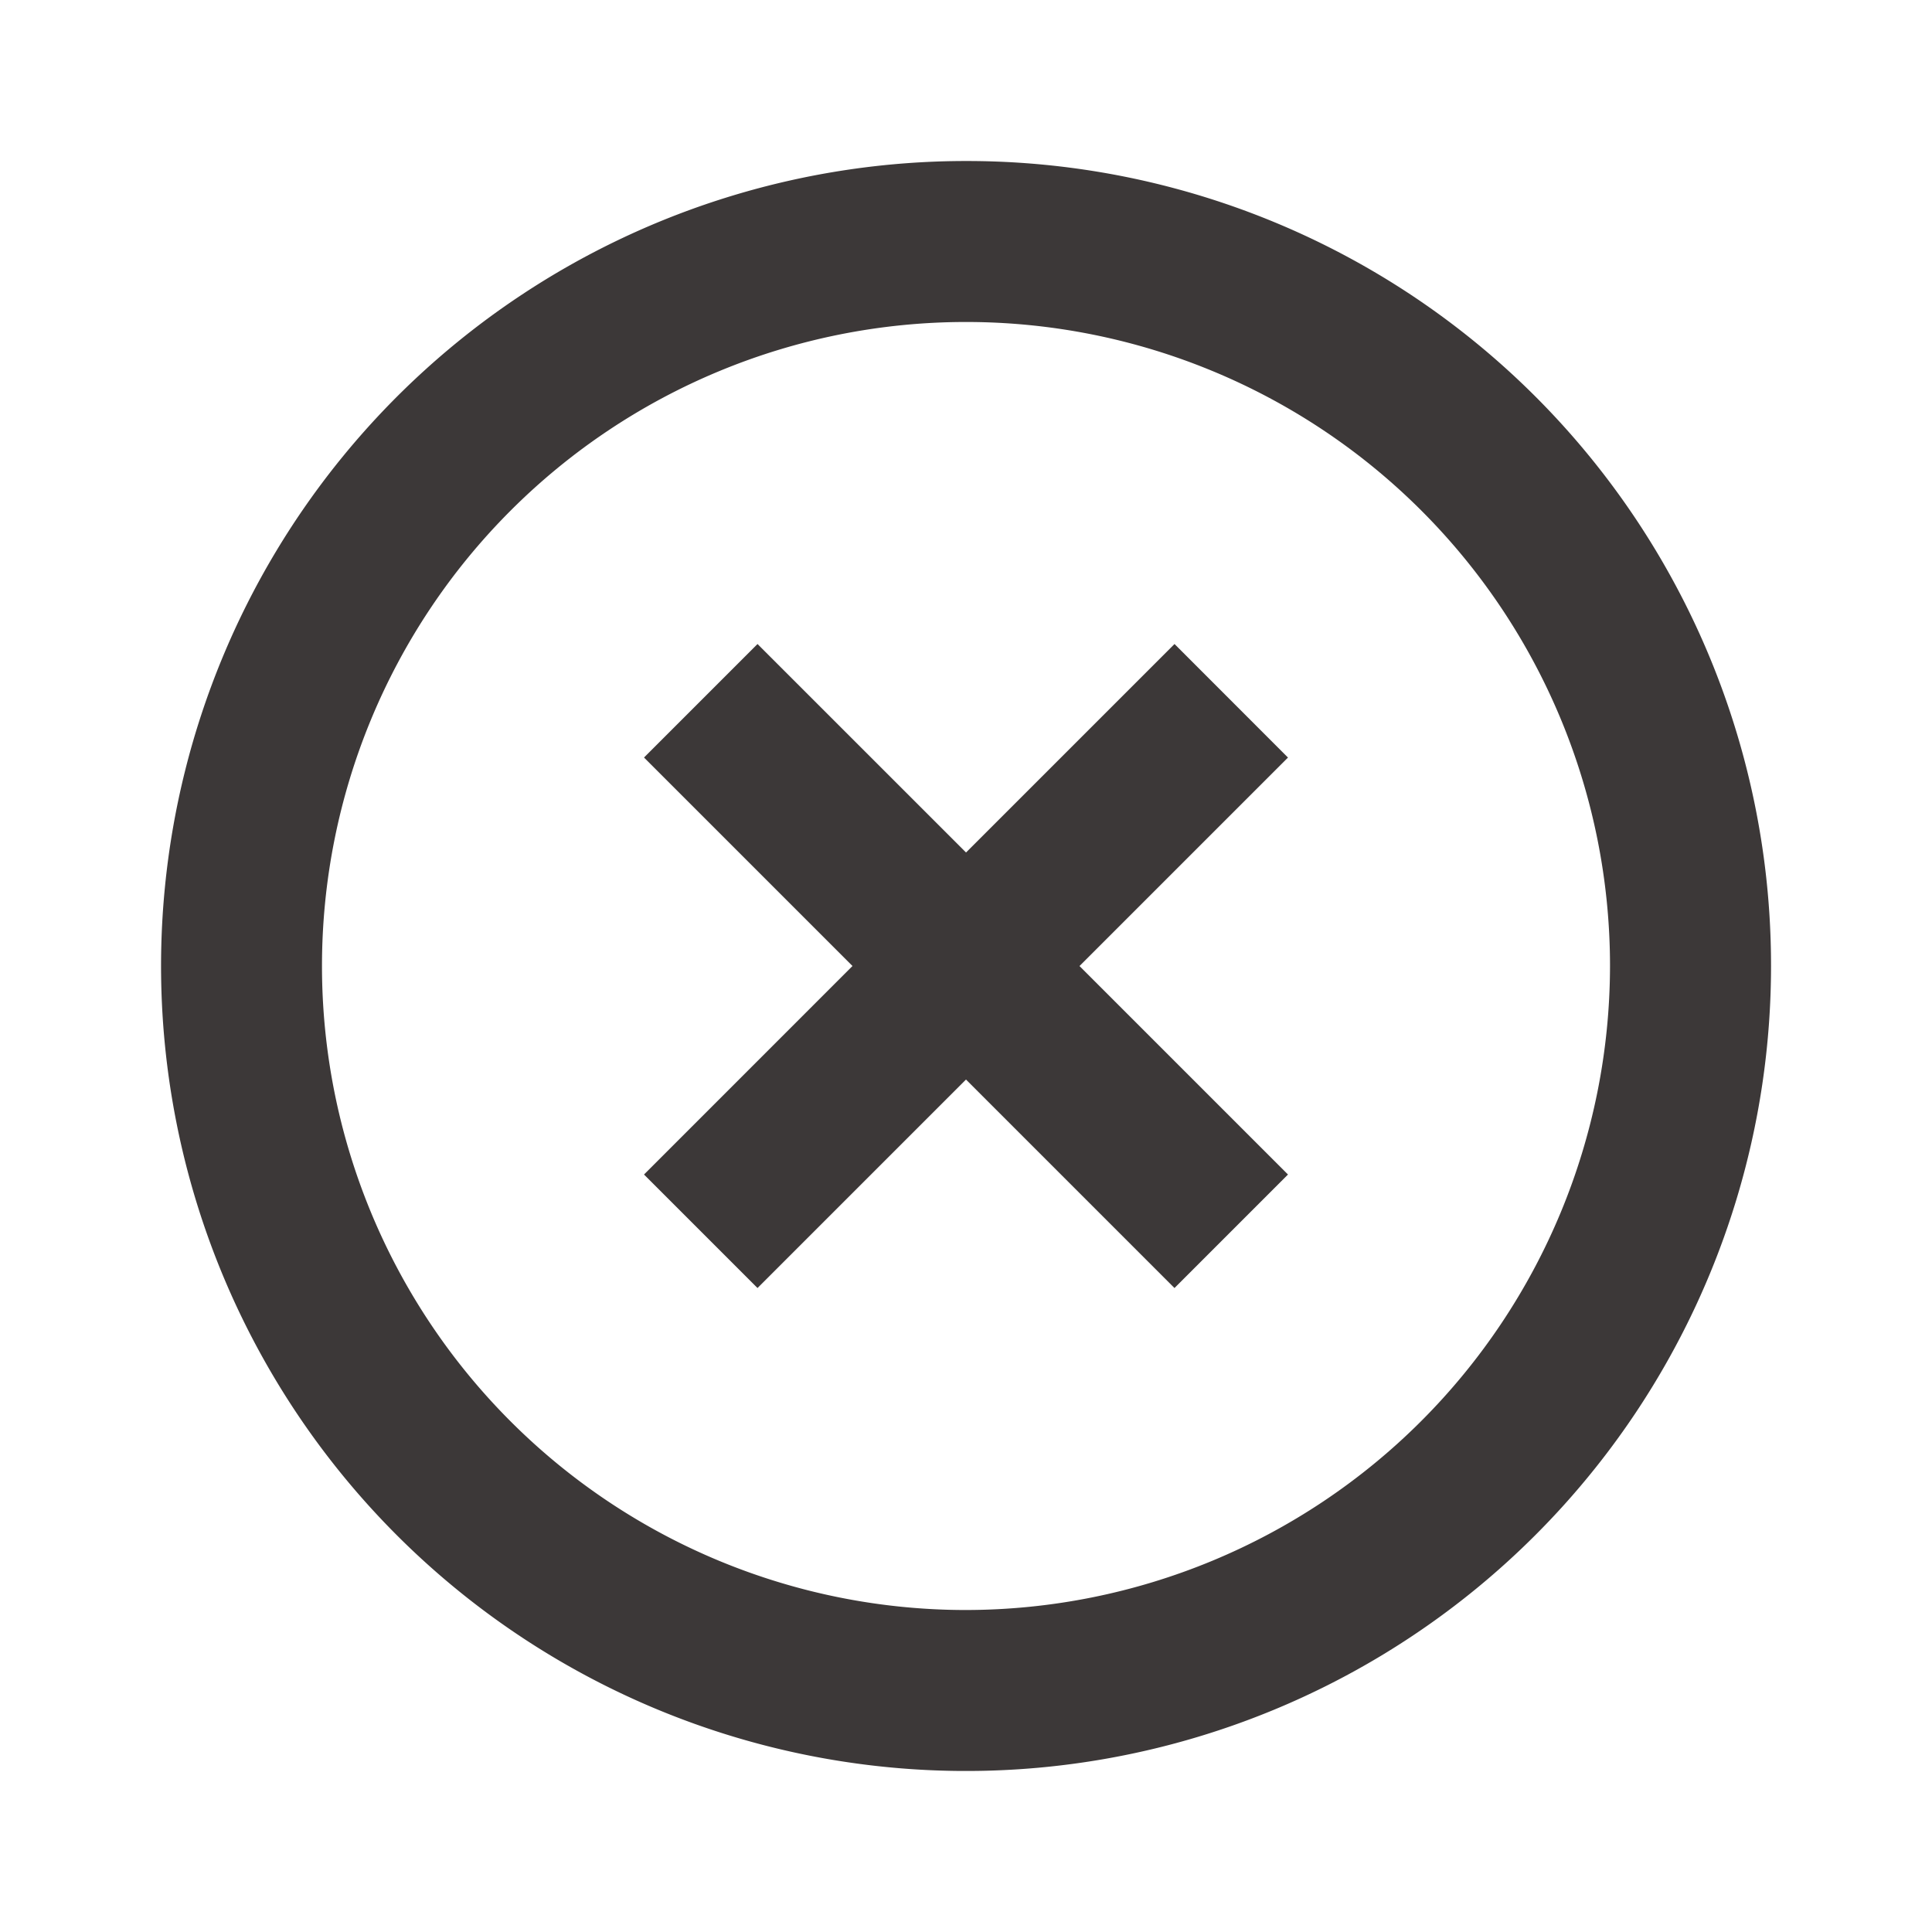 <svg id="highlight_off_black_24dp" xmlns="http://www.w3.org/2000/svg" width="44" height="44" viewBox="0 0 44 44">
  <path id="Path_3" data-name="Path 3" d="M0,0H44V44H0Z" fill="none"/>
  <path id="Path_4" data-name="Path 4" d="M25.082,13l-4.748,4.748L15.585,13,13,15.585l4.748,4.748L13,25.082l2.585,2.585,4.748-4.748,4.748,4.748,2.585-2.585-4.748-4.748,4.748-4.748ZM20.333,2A18.333,18.333,0,1,0,38.667,20.333,18.317,18.317,0,0,0,20.333,2Zm0,33A14.667,14.667,0,1,1,35,20.333,14.686,14.686,0,0,1,20.333,35Z" transform="translate(1.667 1.667)" fill="#3c3838"/>
</svg>
